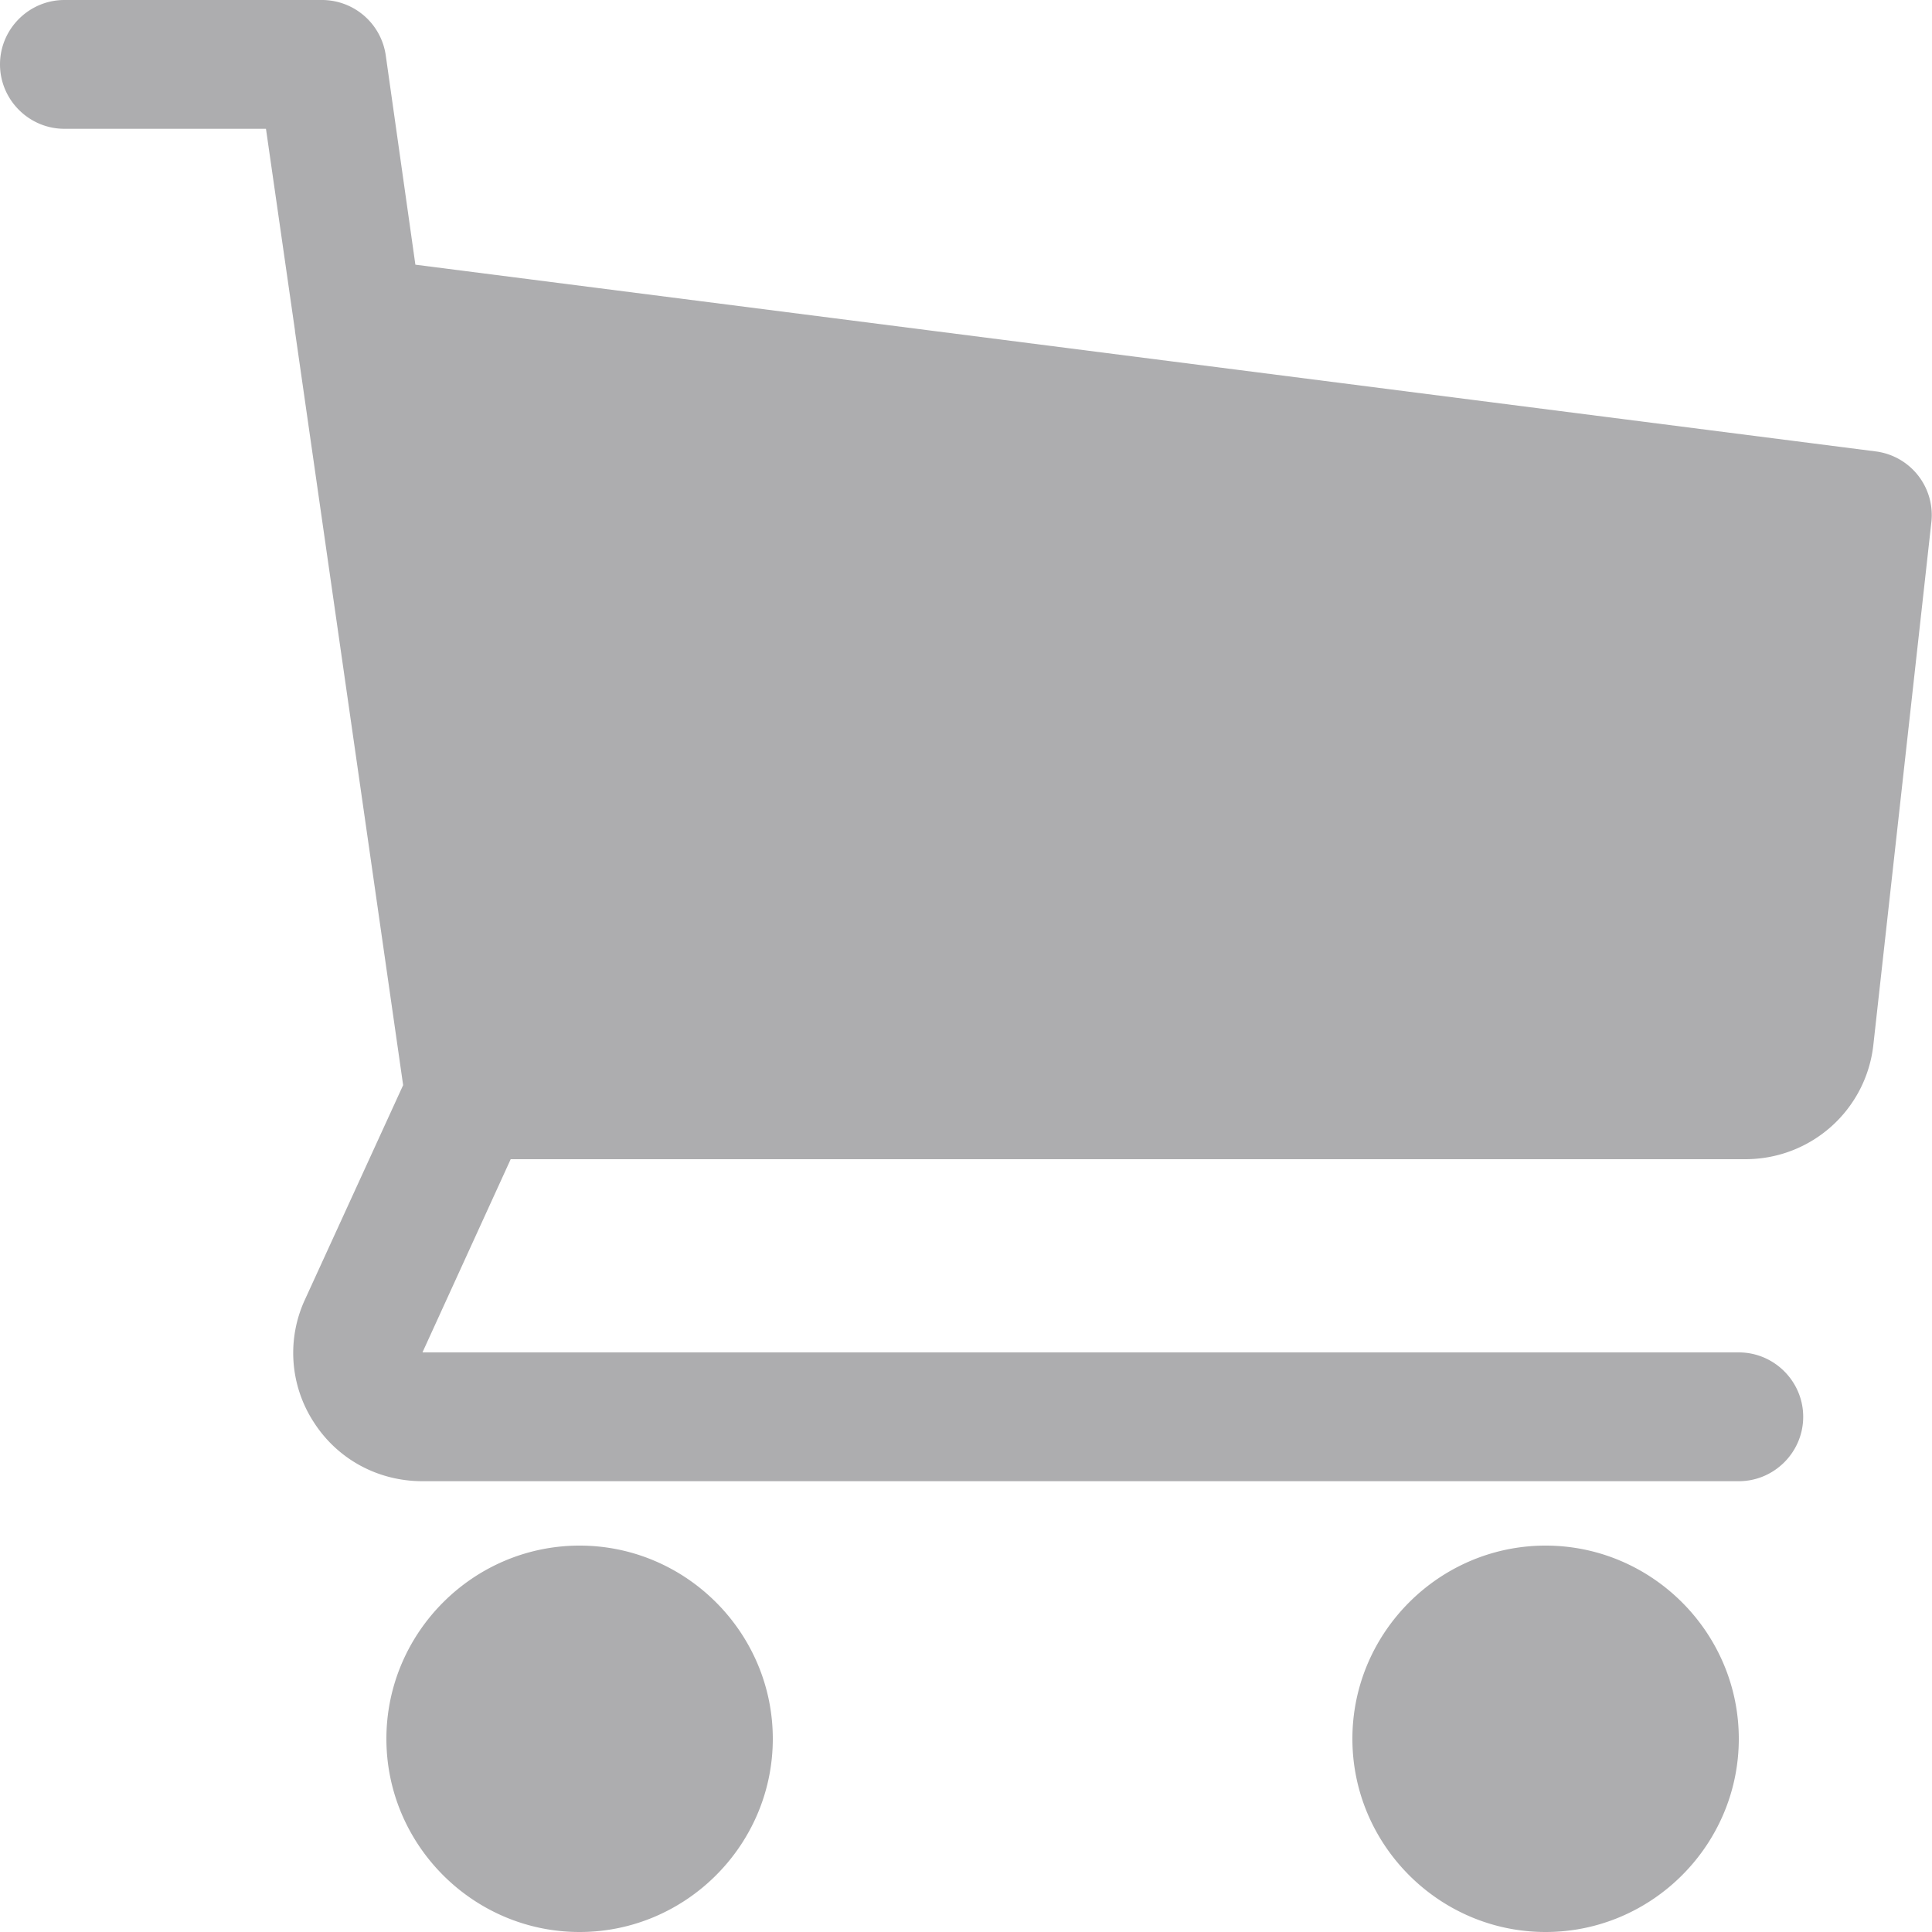<svg width="24" height="24" fill="none" xmlns="http://www.w3.org/2000/svg"><path d="M23.304 5.608L5.16 3.288l-.368-2.6A.801.801 0 004 0H.8C.36 0 0 .36 0 .8c0 .44.36.8.8.8h2.504l.36 2.504v.008l1.344 9.368-1.216 2.656a1.577 1.577 0 00.104 1.528c.296.464.8.736 1.352.736H21.6c.44 0 .8-.36.8-.8 0-.44-.36-.8-.8-.8H5.248l1.096-2.4H21.68c.824 0 1.504-.616 1.592-1.424l.72-6.488a.797.797 0 00-.688-.88zM19.2 19.2c-1.32 0-2.4 1.08-2.4 2.4 0 1.32 1.08 2.4 2.4 2.4 1.32 0 2.4-1.08 2.4-2.4 0-1.32-1.08-2.4-2.4-2.4zm-12 0c-1.32 0-2.4 1.08-2.4 2.4 0 1.32 1.08 2.4 2.4 2.4 1.32 0 2.4-1.08 2.4-2.4 0-1.32-1.08-2.4-2.4-2.4z" fill="#ADADAF"/></svg>